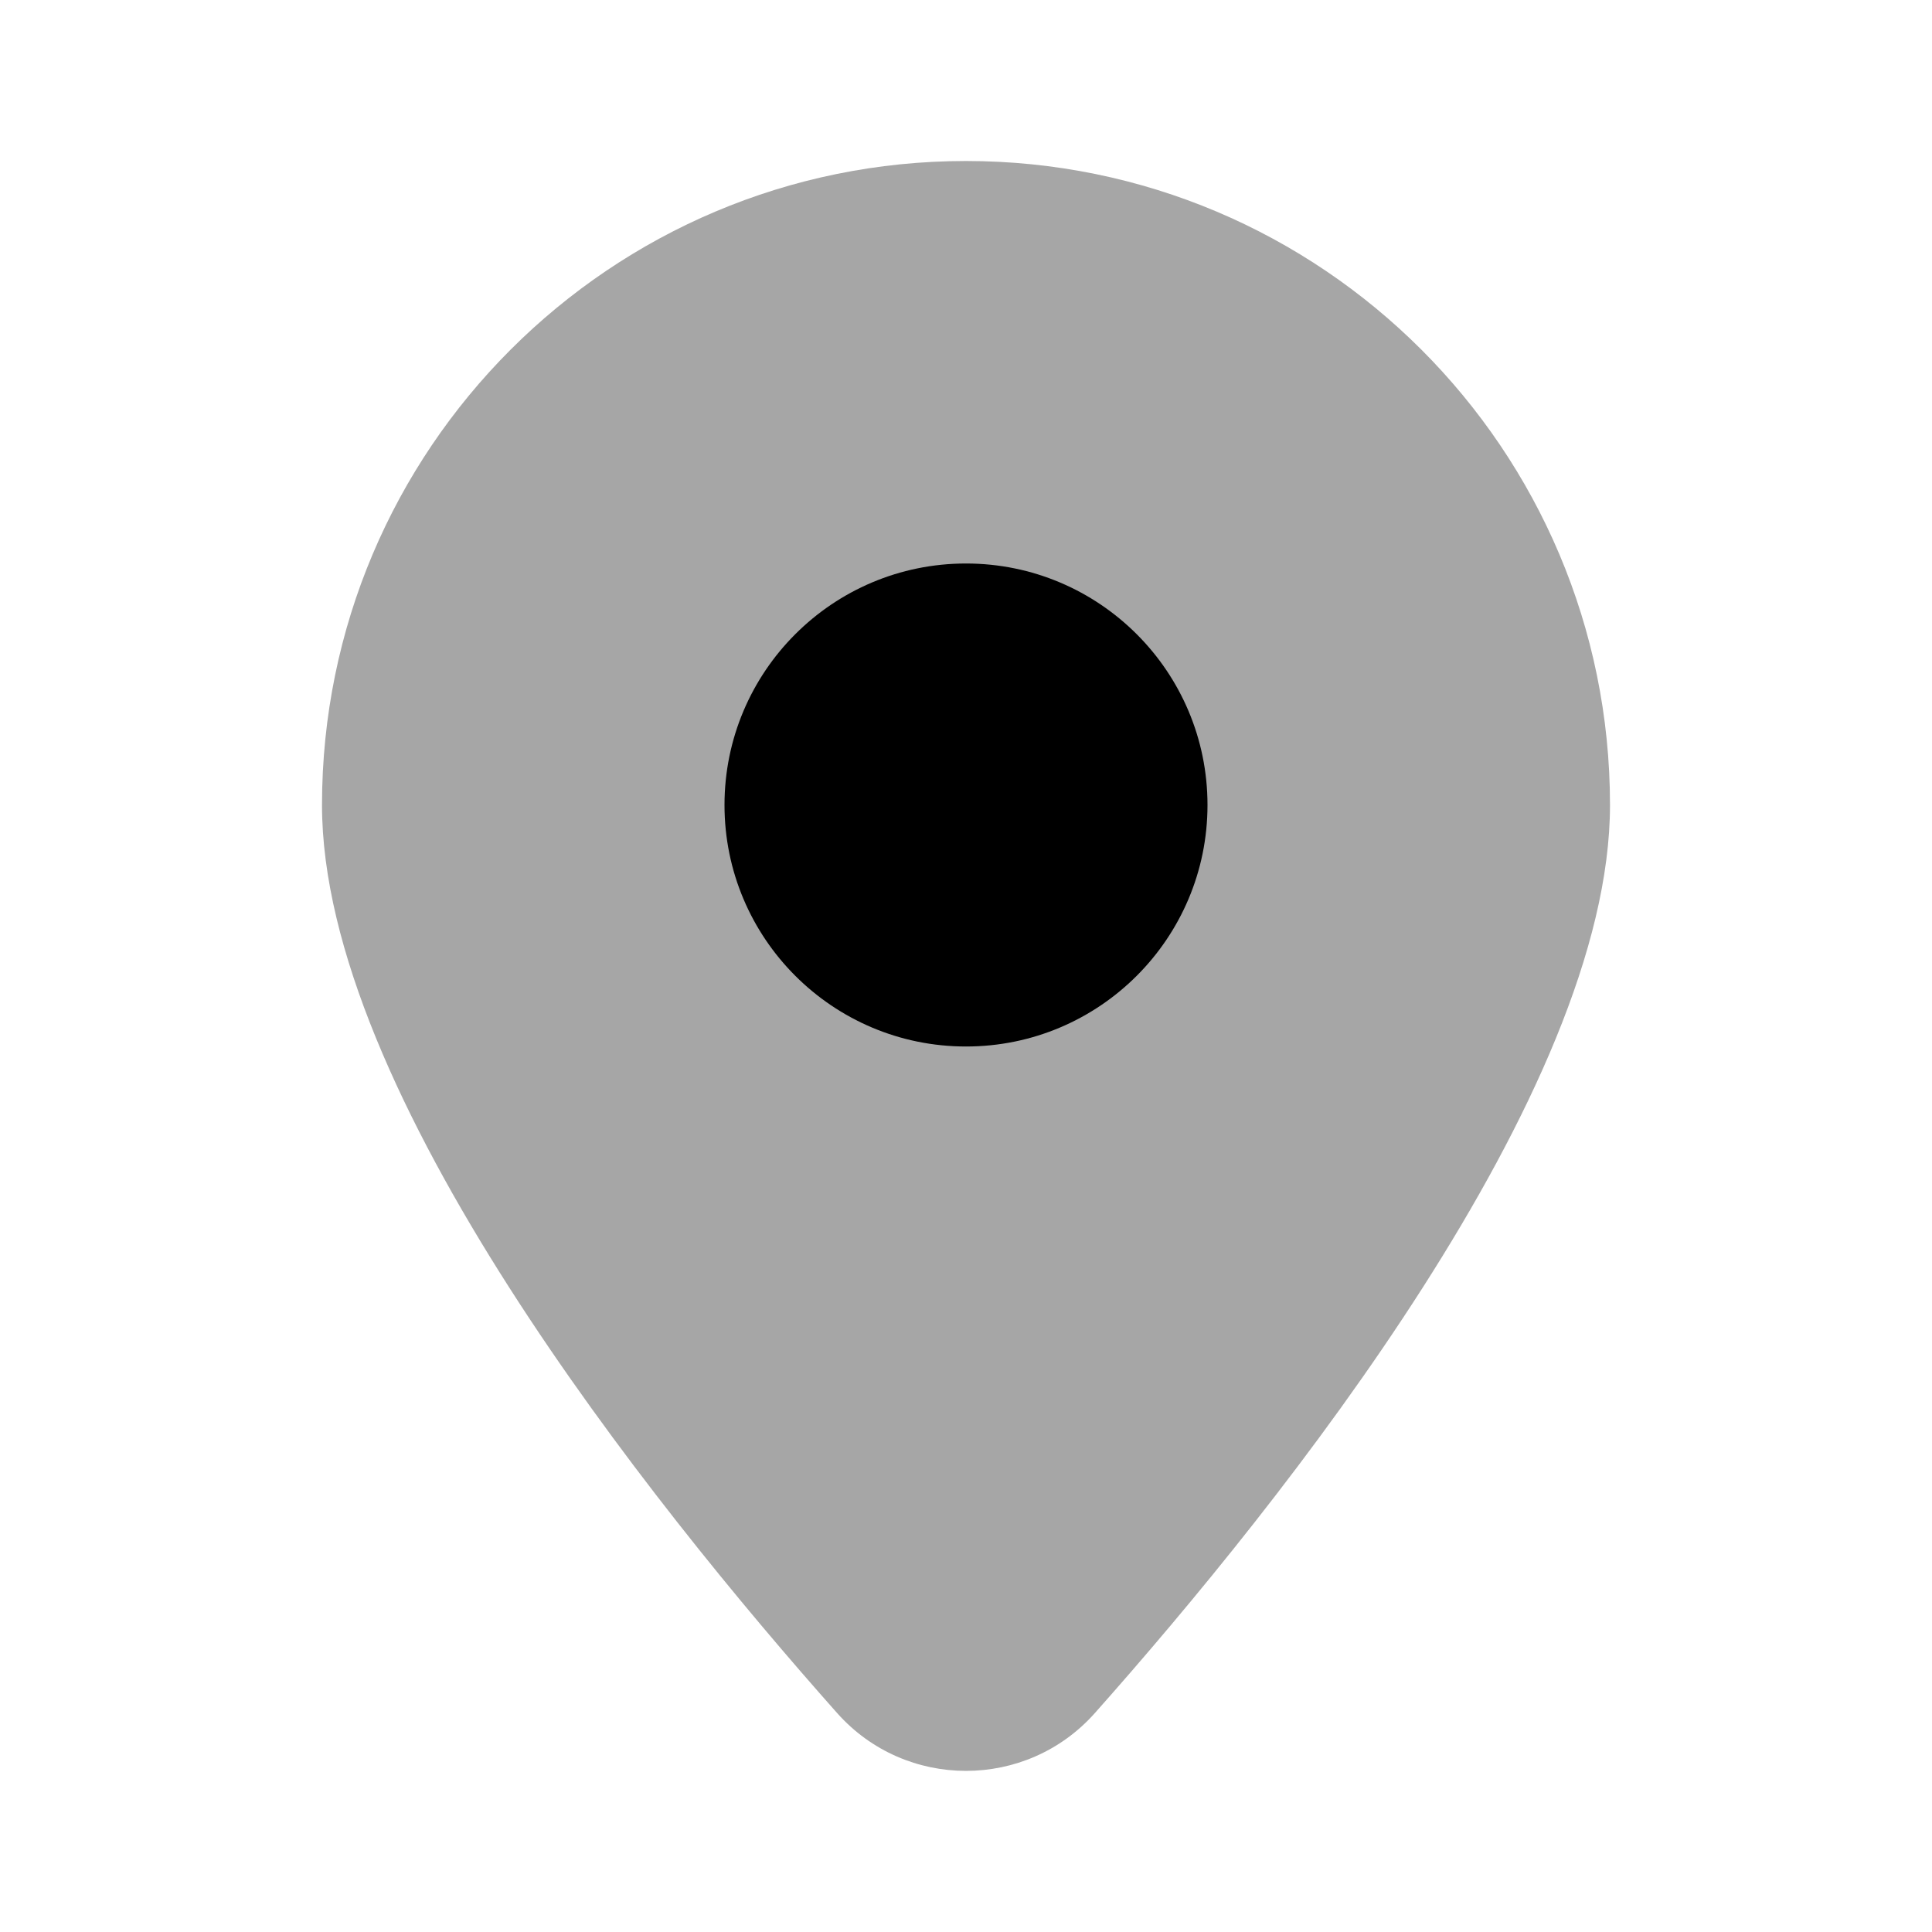 <?xml version="1.0" encoding="iso-8859-1"?>
<!-- Generator: Adobe Illustrator 24.3.0, SVG Export Plug-In . SVG Version: 6.00 Build 0)  -->
<svg version="1.1" id="Layer_1" xmlns="http://www.w3.org/2000/svg" xmlns:xlink="http://www.w3.org/1999/xlink" x="0px" y="0px"
	 viewBox="0 0 24 24" style="enable-background:new 0 0 24 24;" xml:space="preserve">
<path style="opacity:0.35;" d="M4,10c0-4.418,3.582-8,8-8s8,3.582,8,8c0,3.564-4.064,8.652-6.399,11.28
	c-0.851,0.958-2.351,0.958-3.202,0C8.064,18.652,4,13.564,4,10z"/>
<circle cx="12" cy="10" r="3"/>
</svg>